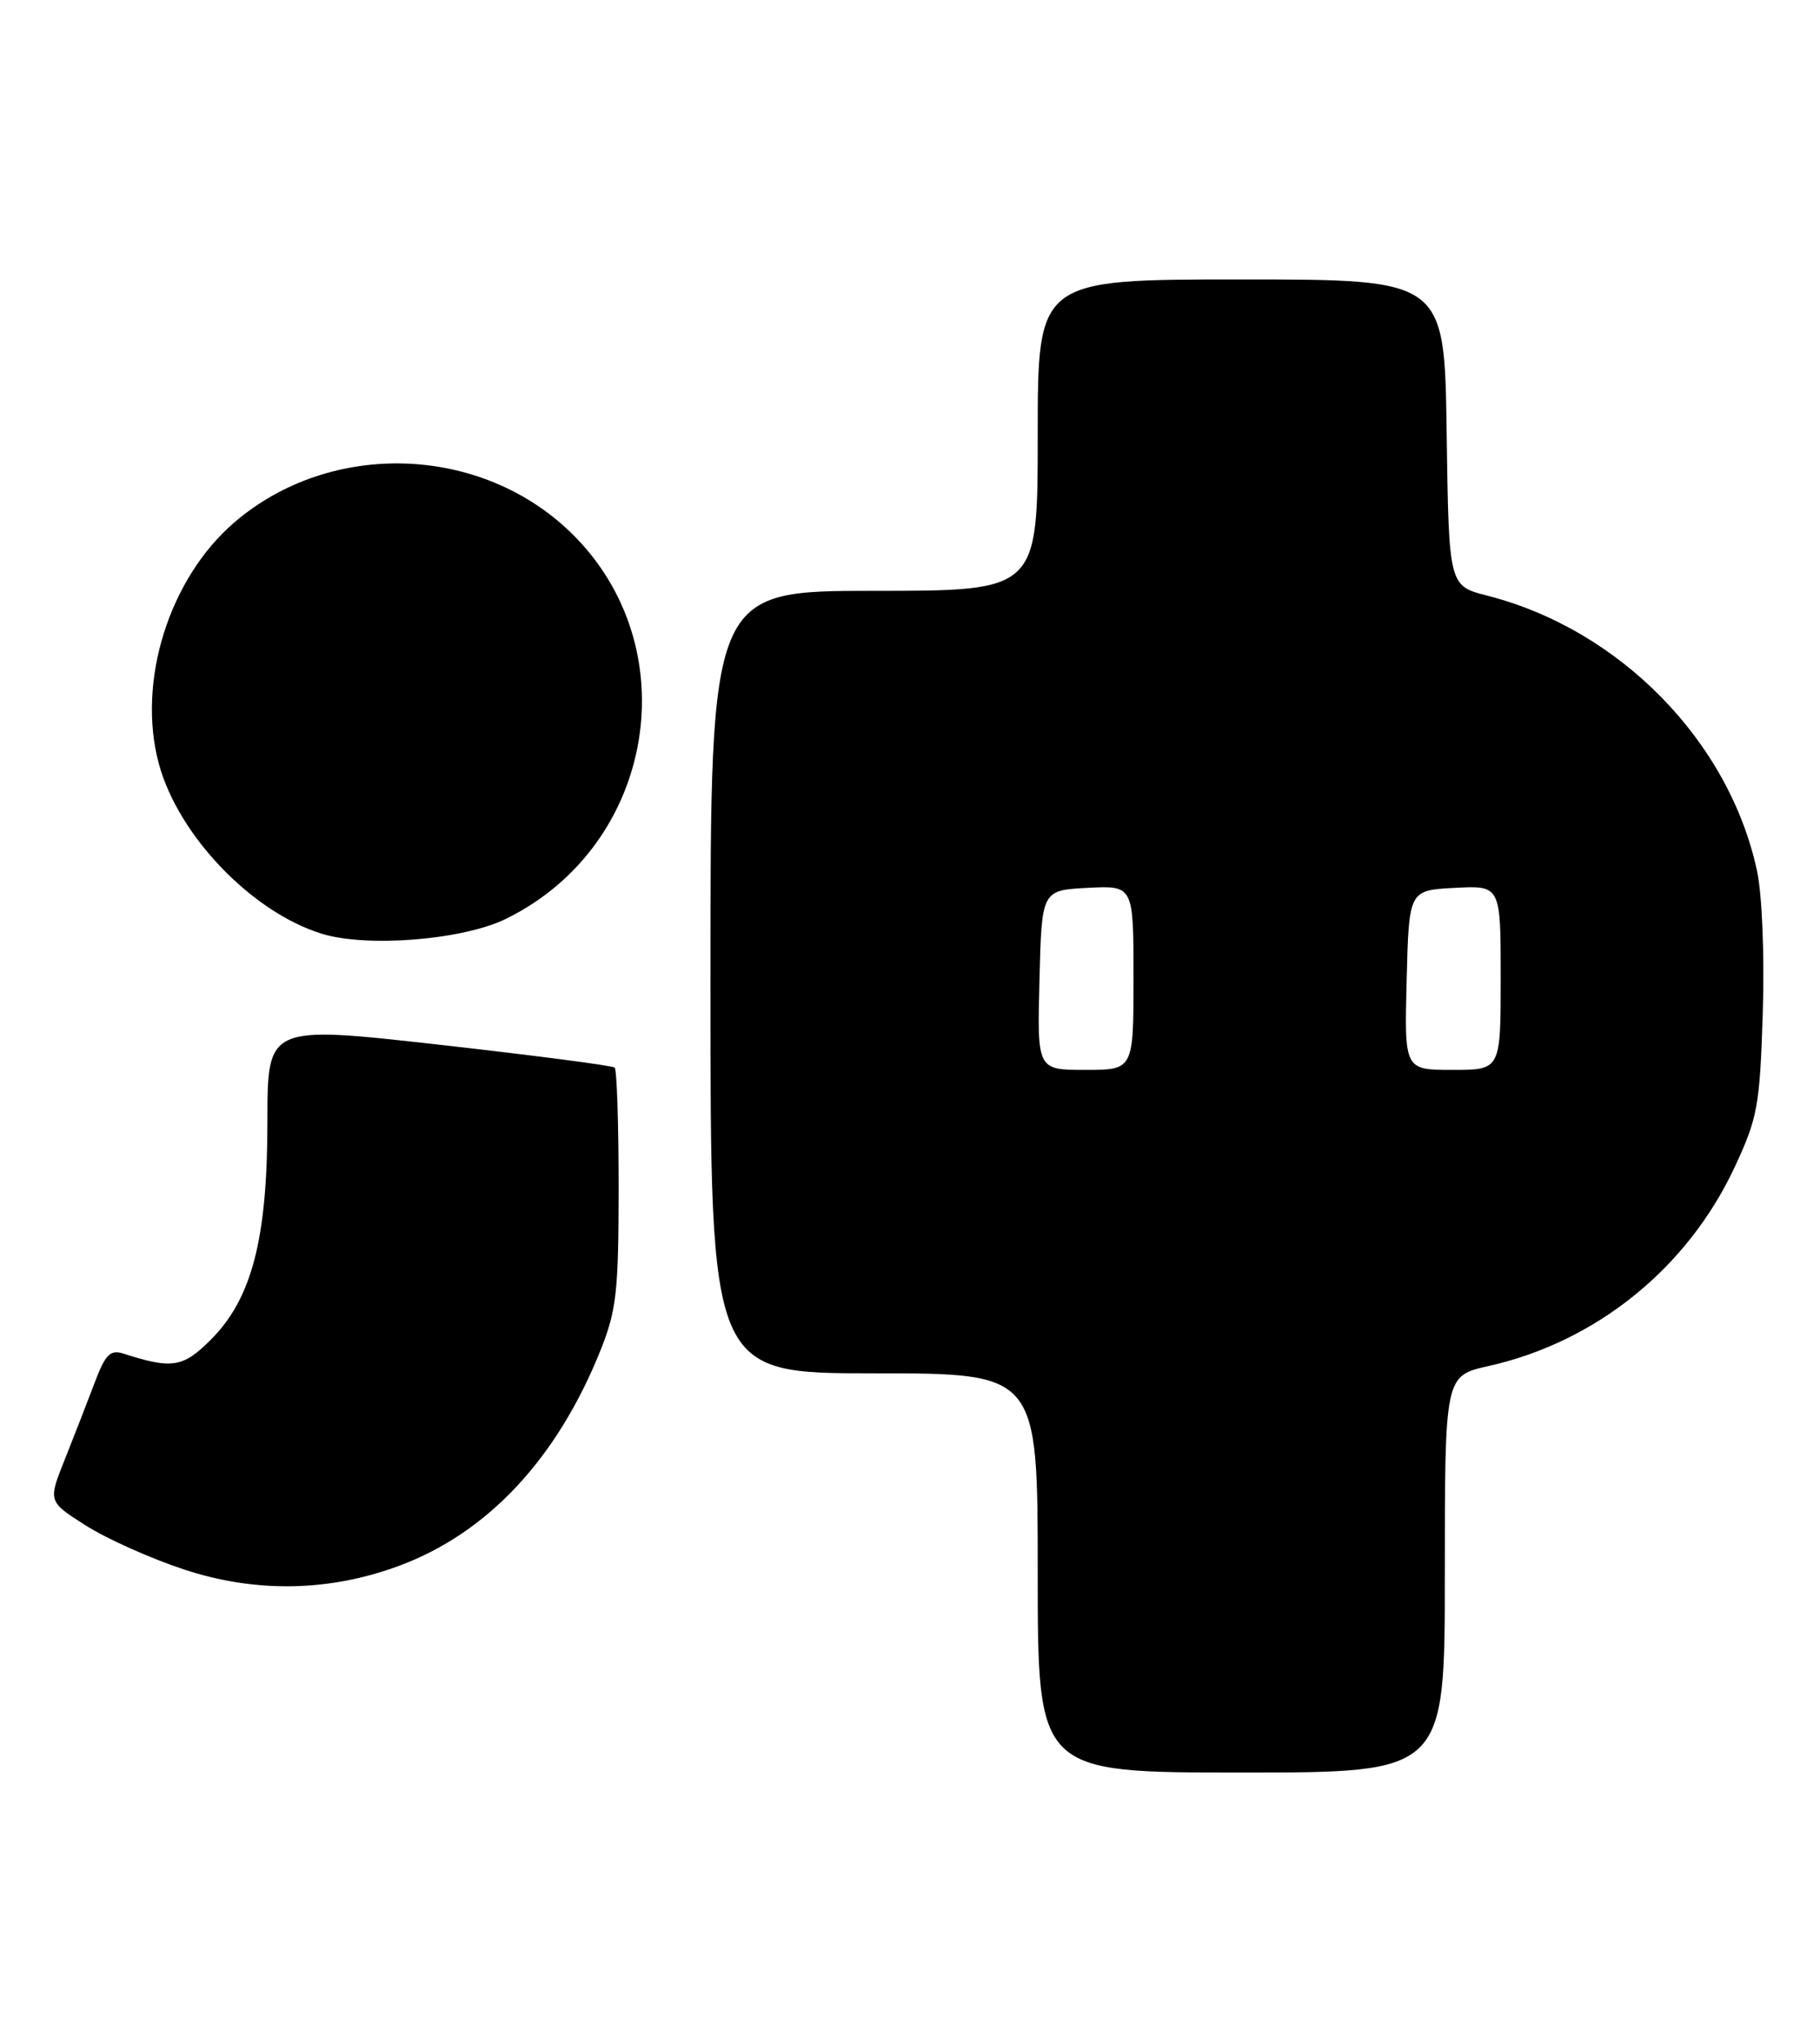 <?xml version="1.0" encoding="UTF-8" standalone="no"?>
<!DOCTYPE svg PUBLIC "-//W3C//DTD SVG 1.1//EN" "http://www.w3.org/Graphics/SVG/1.1/DTD/svg11.dtd" >
<svg xmlns="http://www.w3.org/2000/svg" xmlns:xlink="http://www.w3.org/1999/xlink" version="1.1" viewBox="0 0 228 256">
 <g >
 <path fill="currentColor"
d=" M 181.00 197.16 C 181.00 172.32 181.00 172.32 186.47 171.09 C 199.93 168.08 211.35 158.87 217.27 146.26 C 220.19 140.02 220.46 138.53 220.83 126.89 C 221.06 119.72 220.75 112.04 220.11 109.07 C 216.62 92.82 202.91 78.83 186.31 74.60 C 181.50 73.37 181.50 73.37 181.23 54.19 C 180.96 35.00 180.96 35.00 155.48 35.00 C 130.00 35.00 130.00 35.00 130.00 54.50 C 130.00 74.00 130.00 74.00 109.50 74.00 C 89.00 74.00 89.00 74.00 89.00 123.00 C 89.00 172.00 89.00 172.00 109.50 172.00 C 130.00 172.00 130.00 172.00 130.00 197.00 C 130.00 222.00 130.00 222.00 155.50 222.00 C 181.00 222.00 181.00 222.00 181.00 197.16 Z  M 50.15 196.05 C 61.13 191.93 69.76 182.68 75.18 169.24 C 77.23 164.15 77.49 161.84 77.50 148.83 C 77.50 140.77 77.28 133.96 77.00 133.71 C 76.72 133.46 66.83 132.17 55.00 130.84 C 33.50 128.43 33.50 128.43 33.50 140.46 C 33.50 155.15 31.56 162.64 26.41 167.79 C 22.92 171.28 21.56 171.49 15.49 169.54 C 13.81 169.00 13.20 169.61 11.85 173.20 C 10.96 175.56 9.28 179.87 8.12 182.78 C 6.01 188.05 6.01 188.05 10.75 191.06 C 13.36 192.72 18.88 195.19 23.00 196.55 C 32.02 199.54 41.32 199.37 50.15 196.05 Z  M 63.36 115.09 C 82.08 105.94 86.28 81.05 71.52 66.71 C 60.16 55.68 41.42 55.10 29.39 65.40 C 21.18 72.43 17.12 85.38 19.90 95.66 C 22.34 104.66 31.57 114.27 40.36 116.96 C 46.04 118.69 57.98 117.72 63.36 115.09 Z  M 130.22 122.75 C 130.50 111.50 130.50 111.50 136.25 111.20 C 142.00 110.90 142.00 110.90 142.00 122.45 C 142.00 134.00 142.00 134.00 135.97 134.00 C 129.93 134.00 129.93 134.00 130.22 122.75 Z  M 176.22 122.75 C 176.50 111.50 176.50 111.50 182.25 111.20 C 188.00 110.90 188.00 110.90 188.00 122.45 C 188.00 134.00 188.00 134.00 181.97 134.00 C 175.93 134.00 175.93 134.00 176.22 122.75 Z "/>
</g>
</svg>